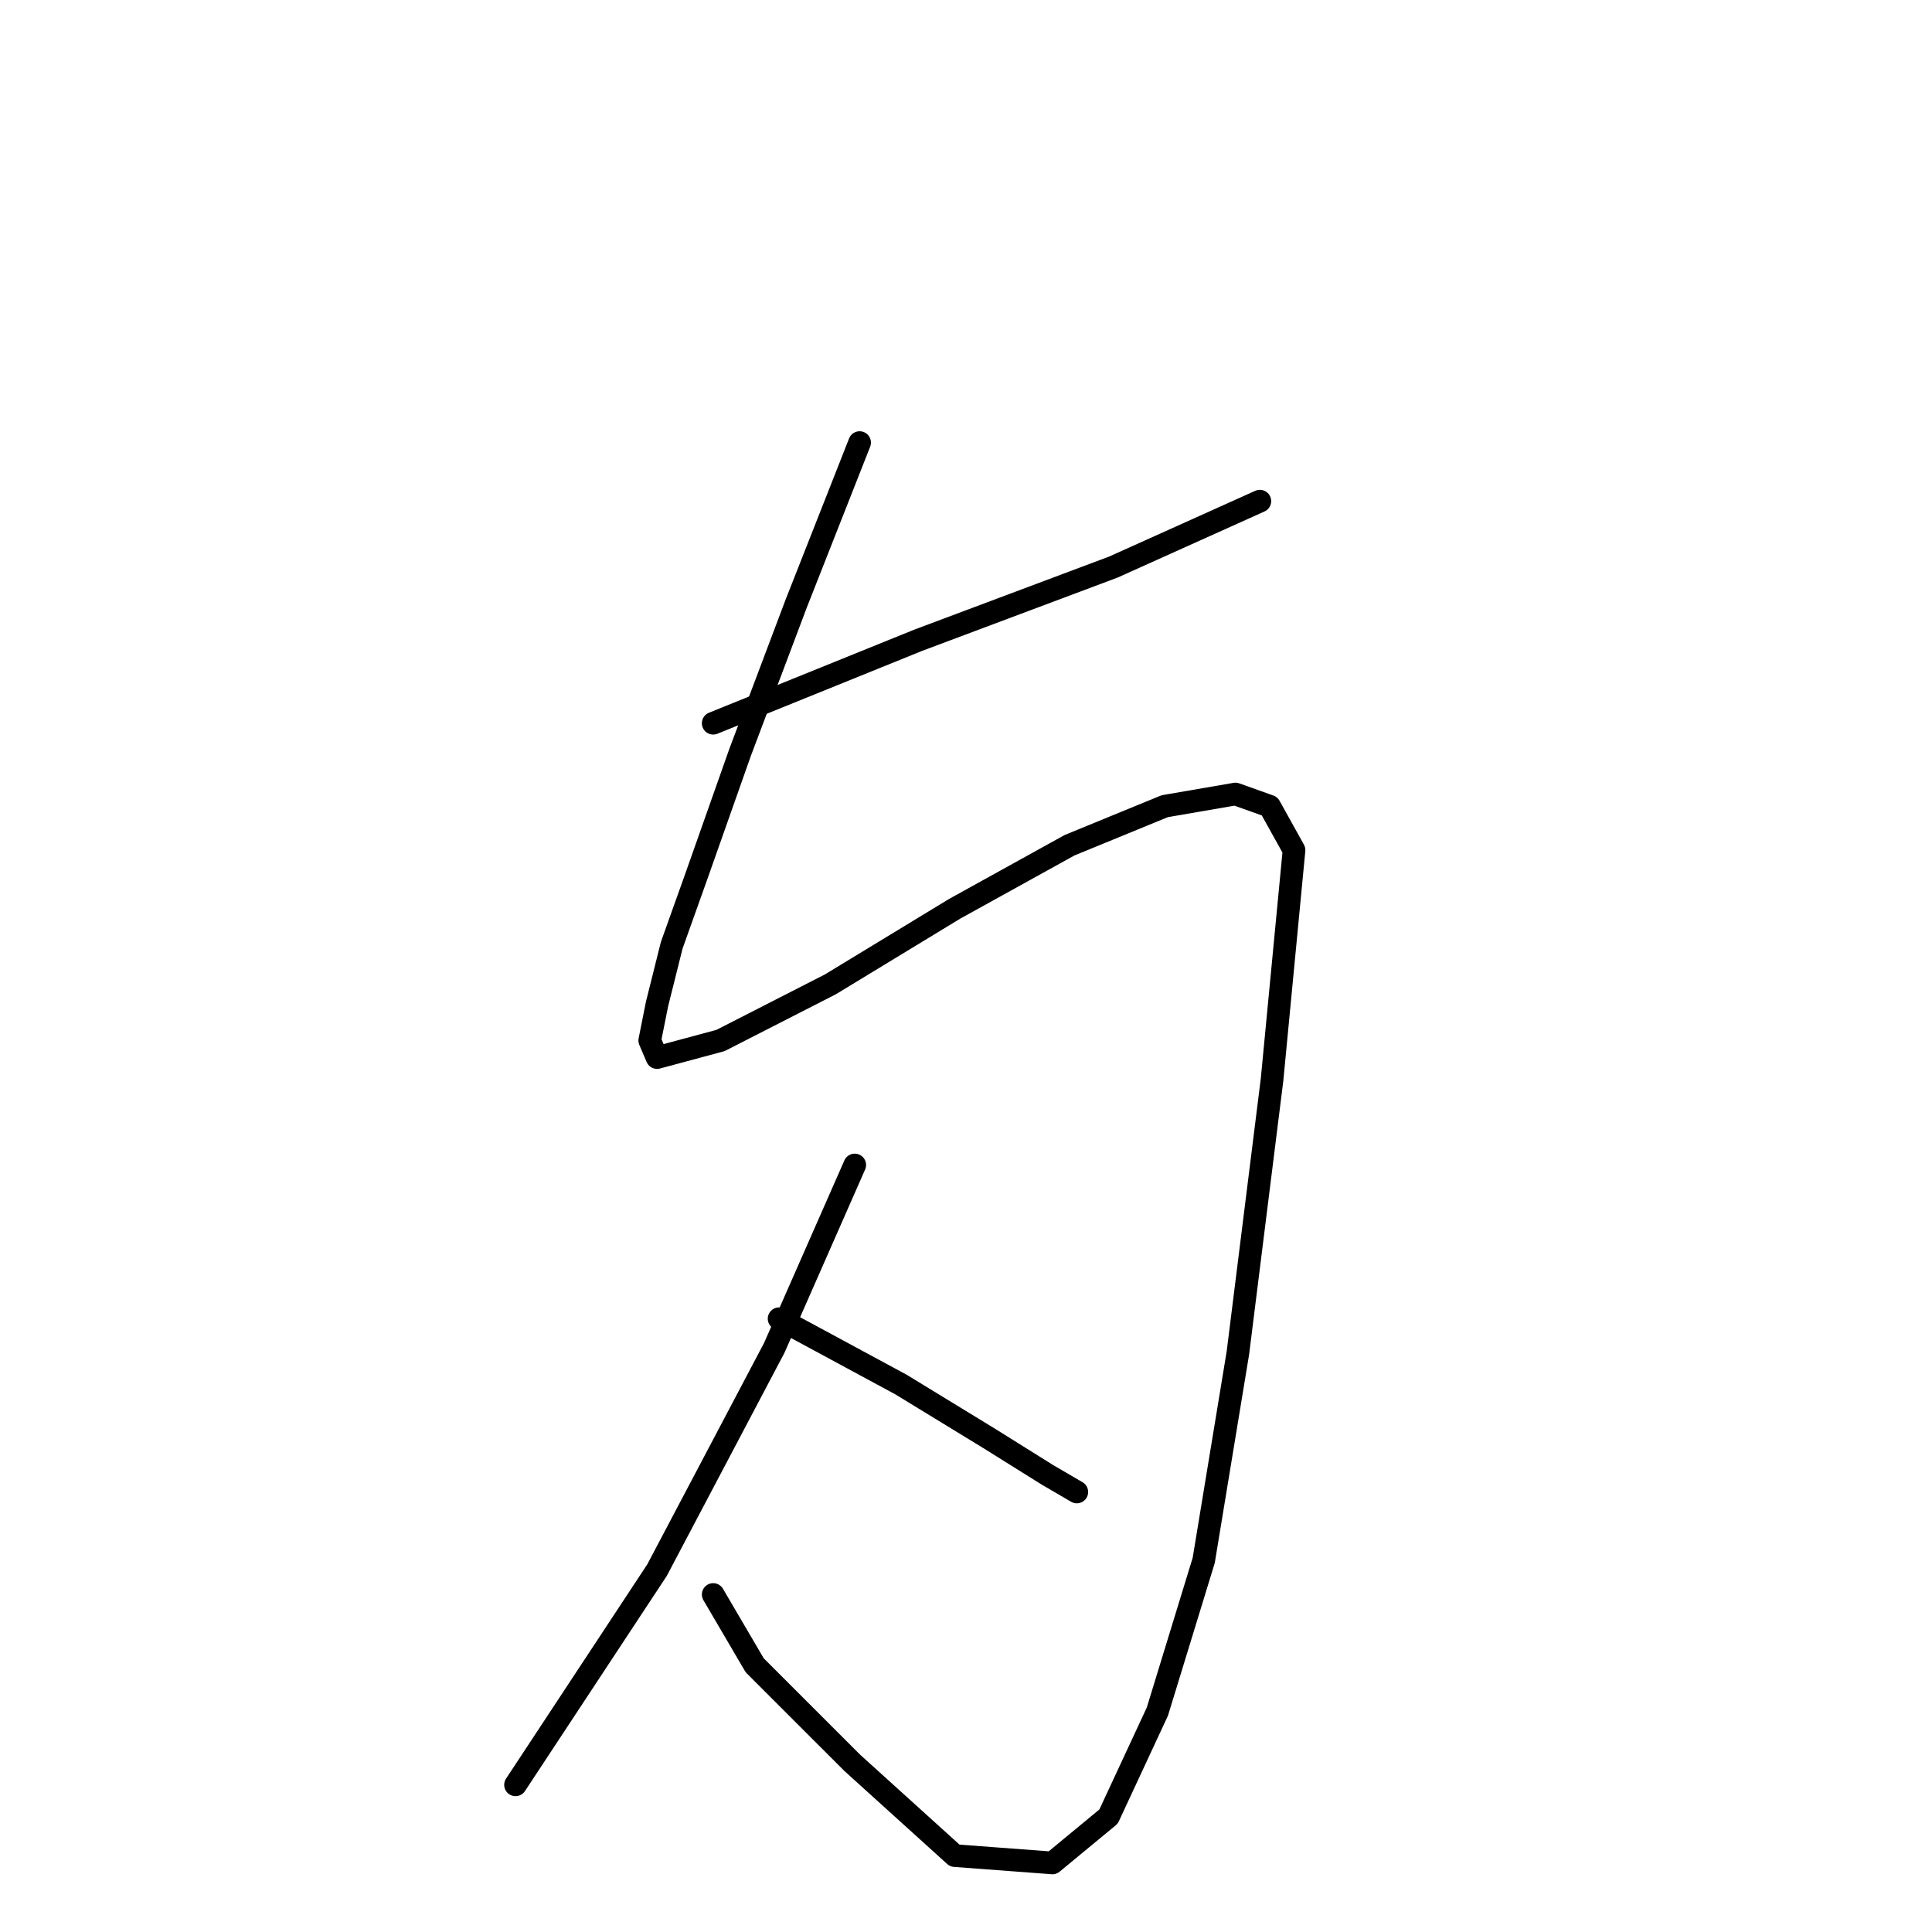<?xml version="1.0" standalone="no"?>
    <svg width="256" height="256" xmlns="http://www.w3.org/2000/svg" version="1.1">
    <polyline stroke="black" stroke-width="3" stroke-linecap="round" fill="transparent" stroke-linejoin="round" points="94.502 95.833 121.666 84.838 147.536 75.136 166.938 66.405 166.938 66.405 " />
        <polyline stroke="black" stroke-width="3" stroke-linecap="round" fill="transparent" stroke-linejoin="round" points="113.905 58.644 105.497 79.987 98.059 99.713 92.238 116.205 89.005 125.26 87.064 133.021 86.094 137.871 87.064 140.135 95.472 137.871 110.024 130.434 126.516 120.409 141.715 112.001 154.327 106.827 163.705 105.21 168.232 106.827 171.466 112.648 168.555 143.046 164.028 179.264 159.501 206.751 153.357 226.8 146.889 240.705 139.451 246.849 126.516 245.879 112.935 233.591 99.999 220.656 94.502 211.278 94.502 211.278 " />
        <polyline stroke="black" stroke-width="3" stroke-linecap="round" fill="transparent" stroke-linejoin="round" points="113.258 154.364 102.586 178.617 87.064 208.044 68.309 236.501 68.309 236.501 " />
        <polyline stroke="black" stroke-width="3" stroke-linecap="round" fill="transparent" stroke-linejoin="round" points="103.233 174.736 119.402 183.468 131.044 190.582 138.805 195.433 142.685 197.696 142.685 197.696 " />
        </svg>